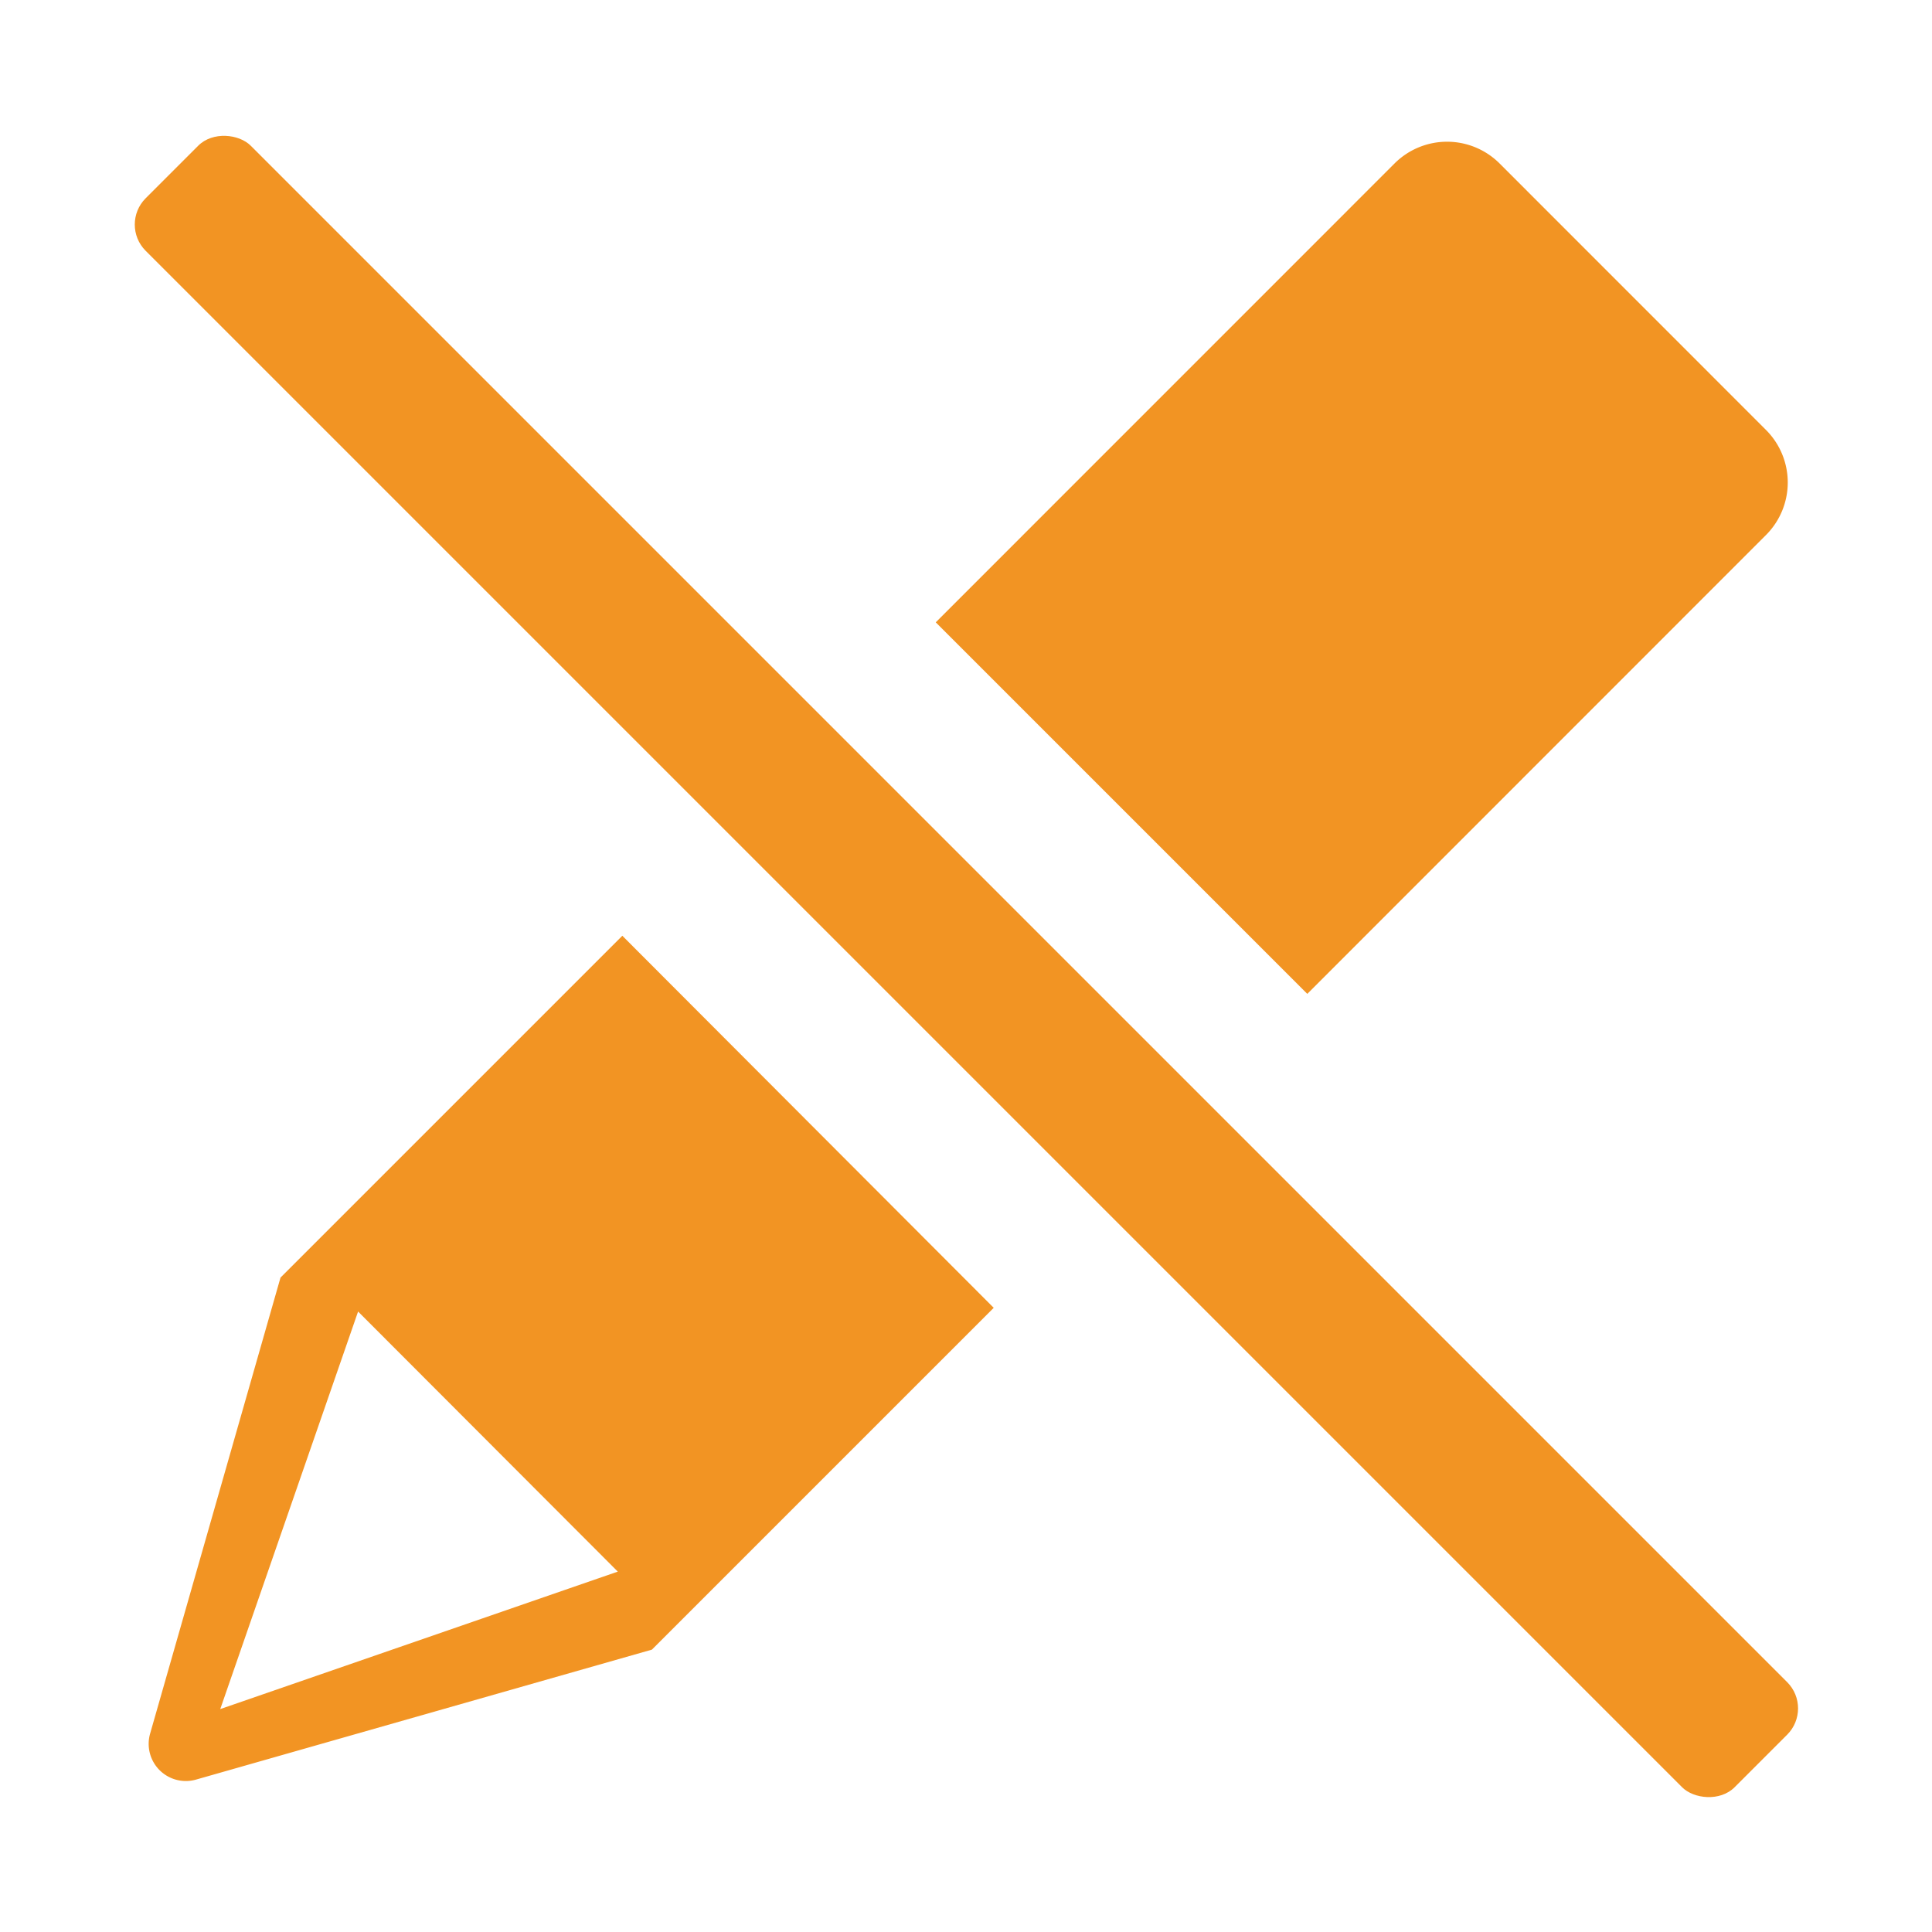 <svg xmlns="http://www.w3.org/2000/svg" width="26" height="26" viewBox="0 0 26 26">
  <defs>
    <style>
      .cls-1, .cls-2 {
        fill: #f29423;
      }

      .cls-2 {
        fill-rule: evenodd;
      }
    </style>
  </defs>
  <g id="ImportedIcons-3" data-name="ImportedIcons">
    <rect class="cls-1" x="12.006" y="-2.114" width="2" height="30.241" rx="0.5" transform="translate(-5.388 13.006) rotate(-45)"/>
    <path class="cls-2" d="M17.593,13.375,23.766,7.2a1,1,0,0,0,0-1.414L20.181,2.2a1,1,0,0,0-1.414,0L12.593,8.375Z"/>
    <path class="cls-2" d="M8.375,12.593l-4.6,4.6L2.02,23.331a.5.5,0,0,0,.618.618L8.773,22.2l4.6-4.6ZM2.964,23l1.855-5.35,3.495,3.5Z"/>
  </g>
</svg>
